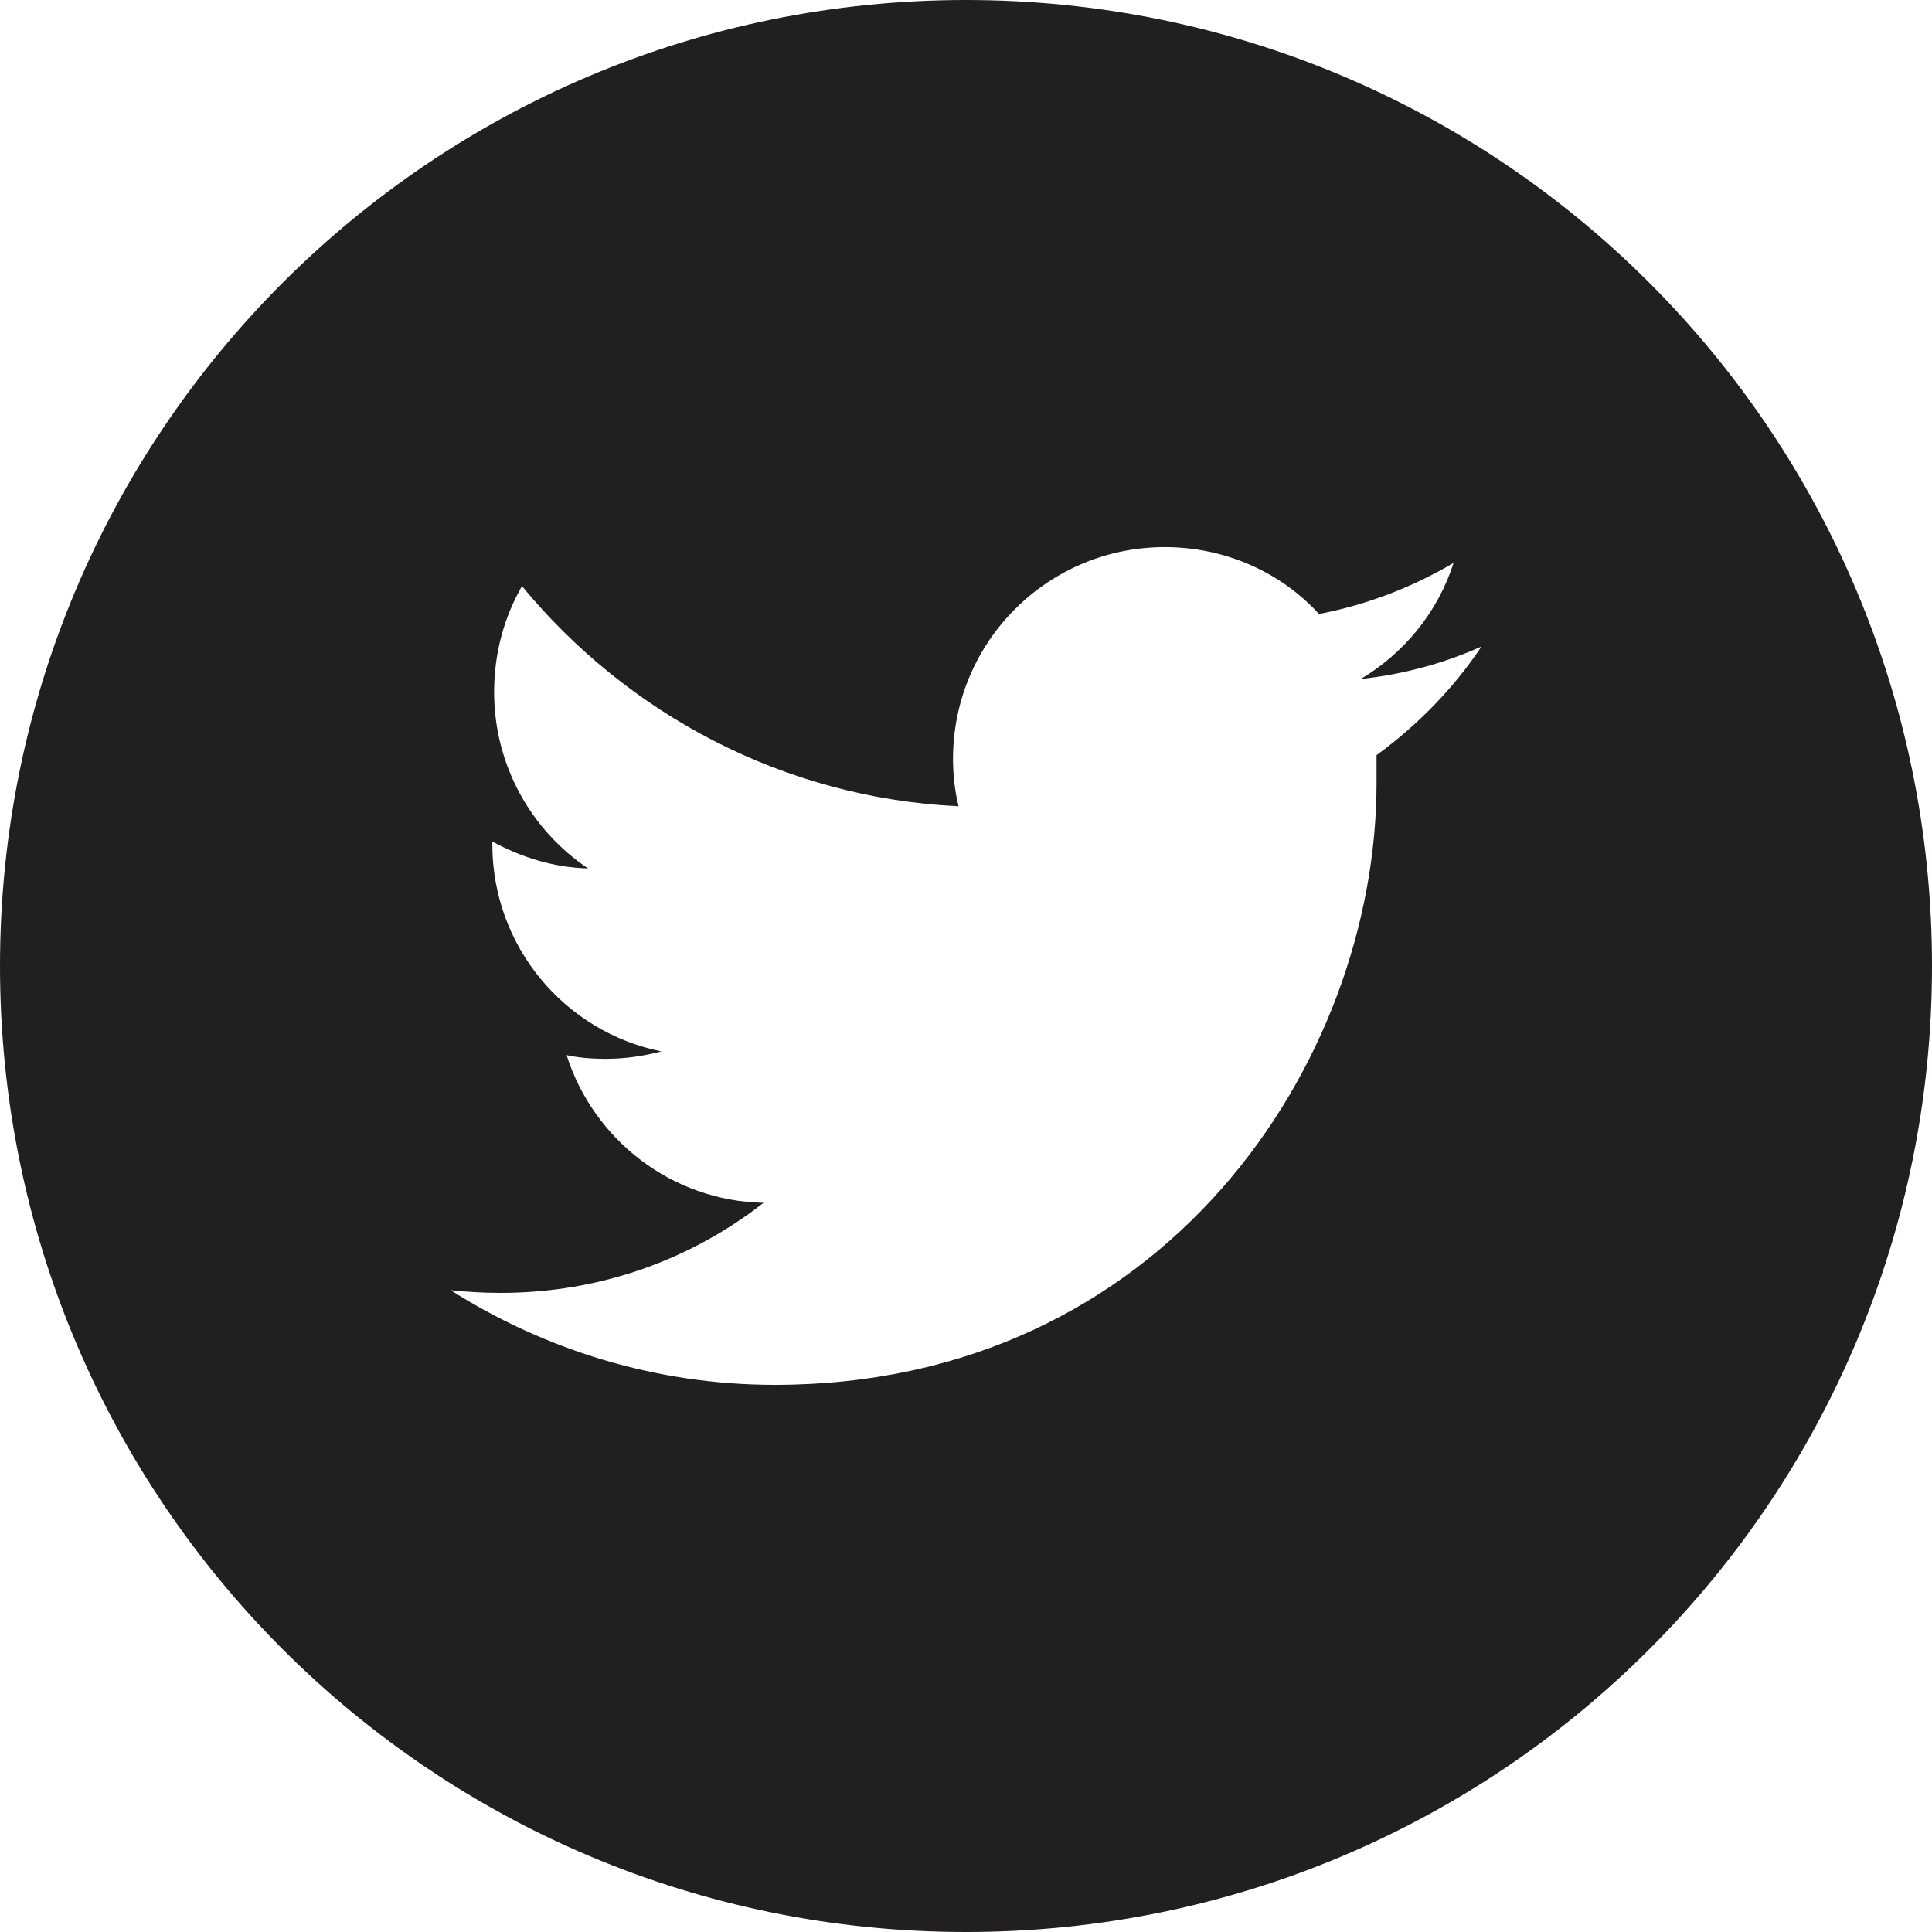 <?xml version="1.0" encoding="utf-8"?>
<!DOCTYPE svg PUBLIC "-//W3C//DTD SVG 1.1//EN" "http://www.w3.org/Graphics/SVG/1.1/DTD/svg11.dtd">
<svg version="1.1" id="Layer_1" xmlns="http://www.w3.org/2000/svg" xmlns:xlink="http://www.w3.org/1999/xlink" x="0px" y="0px"
	 width="40px" height="40px" viewBox="0 0 40 40" enable-background="new 0 0 40 40" xml:space="preserve">
<path fill="#211F1F" d="M20,0C8.942,0,0,8.942,0,20s8.942,20,20,20c11.057,0,20-8.942,20-20S31.057,0,20,0z M28.5,15.634v0.577
	c0,5.789-4.404,12.461-12.462,12.461c-2.461,0-4.769-0.73-6.711-1.961c0.346,0.038,0.692,0.057,1.039,0.057
	c2.058,0,3.942-0.691,5.442-1.865c-1.904-0.038-3.52-1.307-4.077-3.057c0.269,0.057,0.539,0.076,0.808,0.076
	c0.404,0,0.788-0.058,1.154-0.154c-2-0.403-3.5-2.172-3.5-4.288v-0.058c0.596,0.327,1.27,0.539,1.981,0.558
	C11,17.192,10.23,15.846,10.23,14.327c0-0.808,0.211-1.558,0.577-2.192c2.174,2.635,5.404,4.385,9.039,4.558
	c-0.077-0.308-0.115-0.654-0.115-0.981c0-2.423,1.96-4.385,4.384-4.385c1.25,0,2.404,0.52,3.193,1.385
	c1-0.192,1.941-0.558,2.787-1.058c-0.326,1.019-1.02,1.865-1.922,2.404c0.885-0.096,1.73-0.327,2.5-0.673
	C30.096,14.25,29.346,15.019,28.5,15.634z"/>
</svg>
